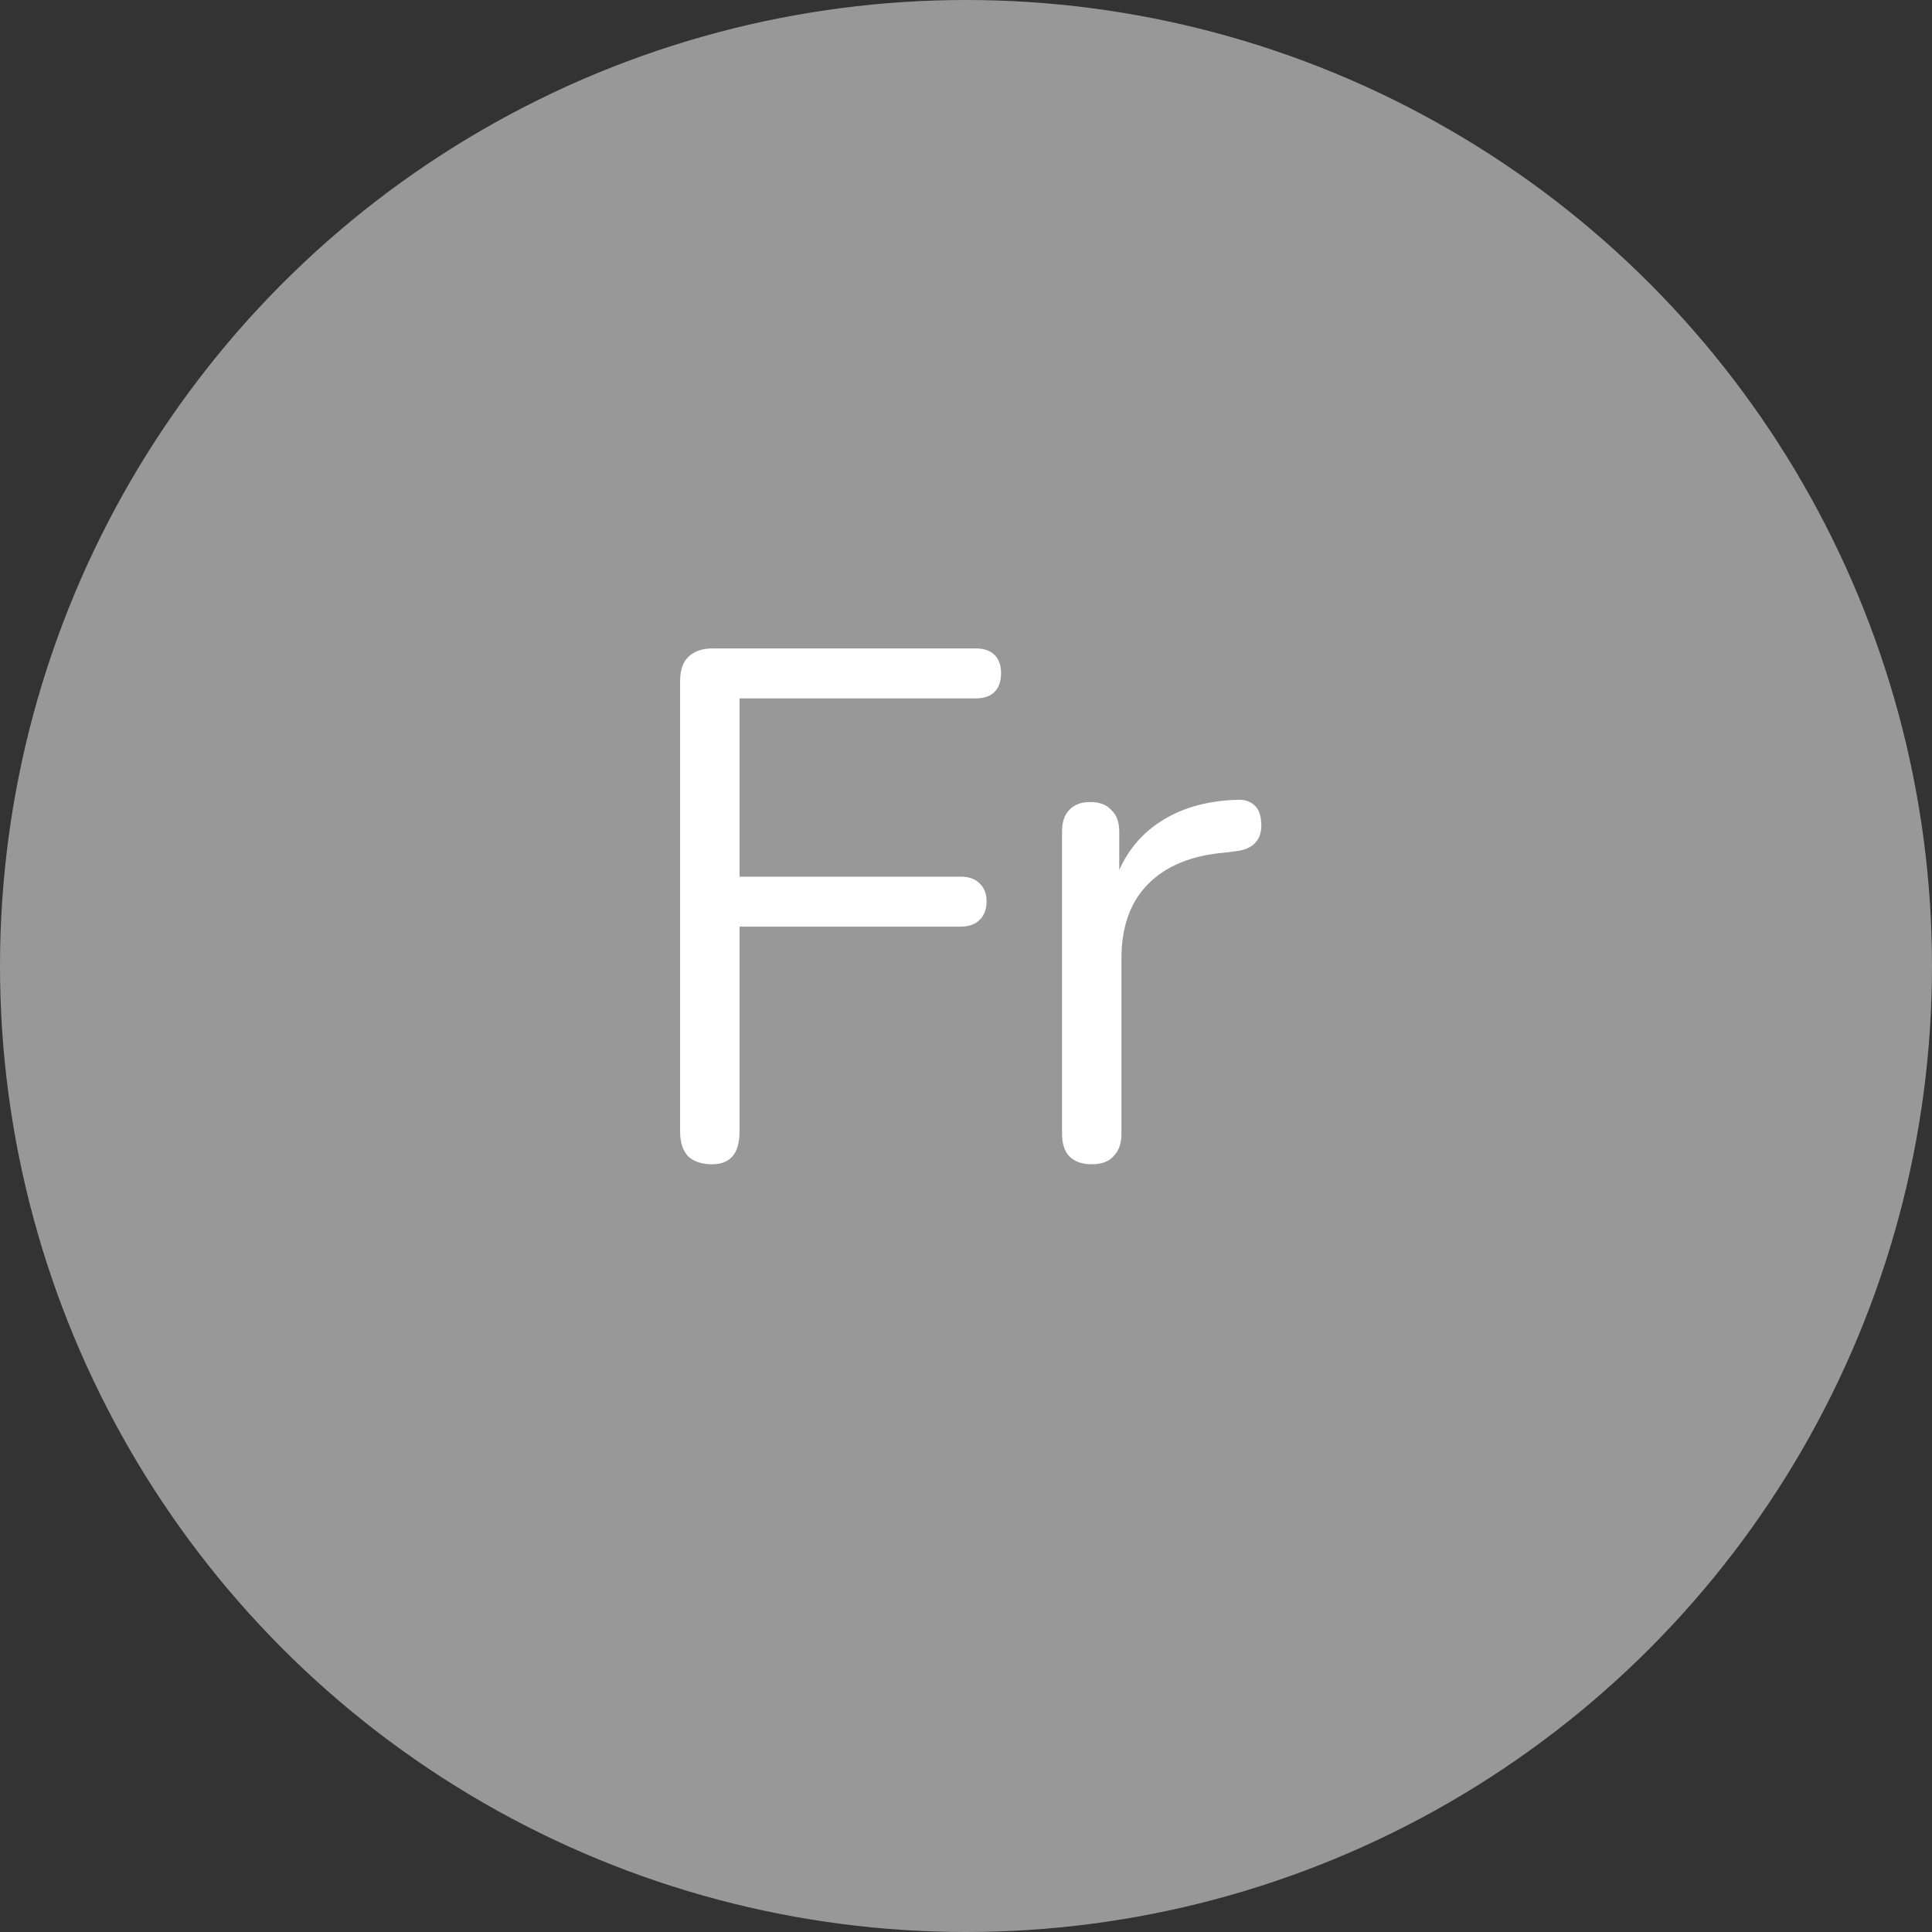 <svg width="40" height="40" viewBox="0 0 40 40" fill="none" xmlns="http://www.w3.org/2000/svg">
<rect x="0" y="0" width="40" height="40" fill="#333333" stroke="none"/>
<circle cx="20" cy="20" r="20" fill="#989898"/>
<path d="M14.741 24.105C14.531 24.105 14.366 24.05 14.246 23.94C14.136 23.82 14.081 23.65 14.081 23.43V14.1C14.081 13.88 14.136 13.715 14.246 13.605C14.366 13.485 14.536 13.425 14.756 13.425H20.201C20.371 13.425 20.501 13.47 20.591 13.56C20.681 13.65 20.726 13.775 20.726 13.935C20.726 14.105 20.681 14.235 20.591 14.325C20.501 14.415 20.371 14.46 20.201 14.46H15.311V18.15H19.886C20.056 18.15 20.186 18.195 20.276 18.285C20.376 18.375 20.426 18.5 20.426 18.66C20.426 18.83 20.376 18.96 20.276 19.05C20.186 19.14 20.056 19.185 19.886 19.185H15.311V23.43C15.311 23.88 15.121 24.105 14.741 24.105ZM22.603 24.105C22.403 24.105 22.248 24.05 22.138 23.94C22.038 23.83 21.988 23.675 21.988 23.475V17.22C21.988 17.02 22.038 16.87 22.138 16.77C22.238 16.66 22.383 16.605 22.573 16.605C22.763 16.605 22.908 16.66 23.008 16.77C23.118 16.87 23.173 17.02 23.173 17.22V18.435H23.023C23.183 17.845 23.488 17.39 23.938 17.07C24.388 16.75 24.943 16.58 25.603 16.56C25.753 16.55 25.873 16.585 25.963 16.665C26.053 16.735 26.103 16.86 26.113 17.04C26.123 17.21 26.083 17.345 25.993 17.445C25.903 17.545 25.763 17.605 25.573 17.625L25.333 17.655C24.653 17.715 24.128 17.935 23.758 18.315C23.398 18.685 23.218 19.195 23.218 19.845V23.475C23.218 23.675 23.163 23.83 23.053 23.94C22.953 24.05 22.803 24.105 22.603 24.105Z" fill="white"/>
</svg>

